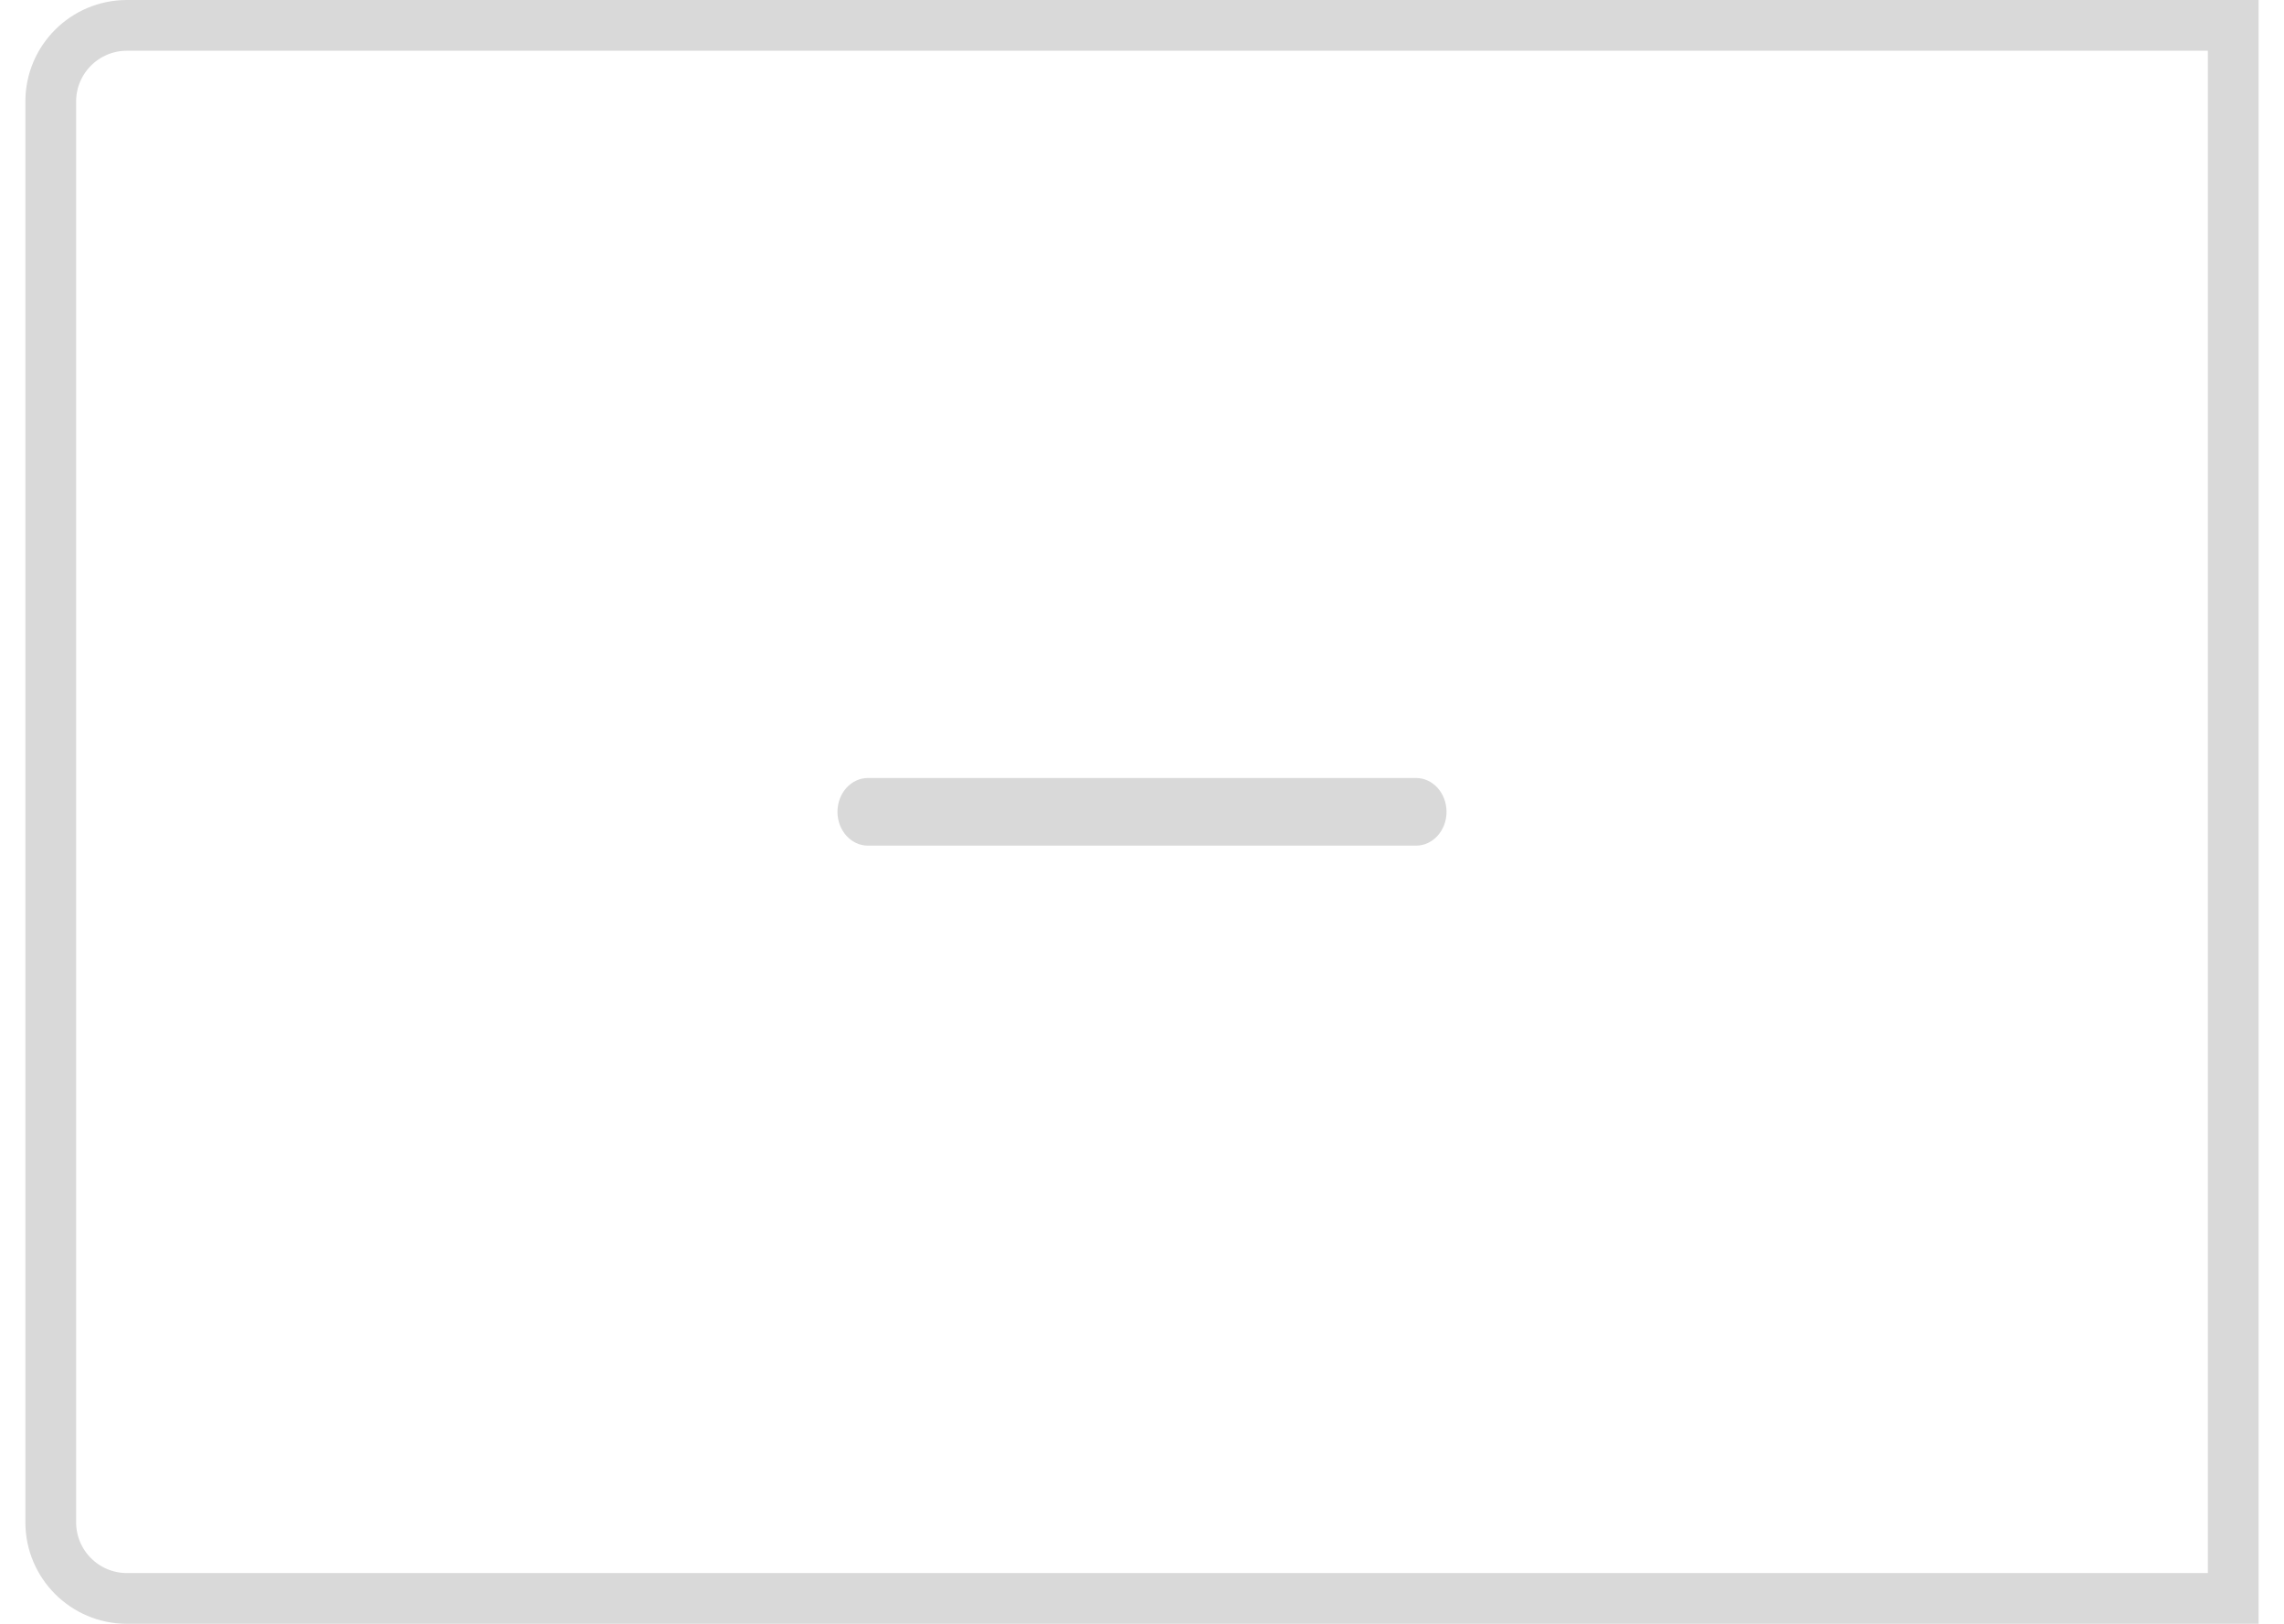 <svg width="45" height="32" viewBox="0 0 45 32" fill="none" xmlns="http://www.w3.org/2000/svg">
<path fill-rule="evenodd" clip-rule="evenodd" d="M16.5 15.999C16.5 15.63 16.769 15.332 17.1 15.332H27.9C28.231 15.332 28.5 15.63 28.5 15.999C28.5 16.367 28.231 16.665 27.9 16.665H17.1C16.769 16.665 16.5 16.367 16.5 15.999Z" fill="#D9D9D9"/>
<path d="M1 2C1 1.172 1.672 0.5 2.5 0.5H44V31.5H2.5C1.672 31.5 1 30.828 1 30V2Z" stroke="#D9D9D9"/>
</svg>
